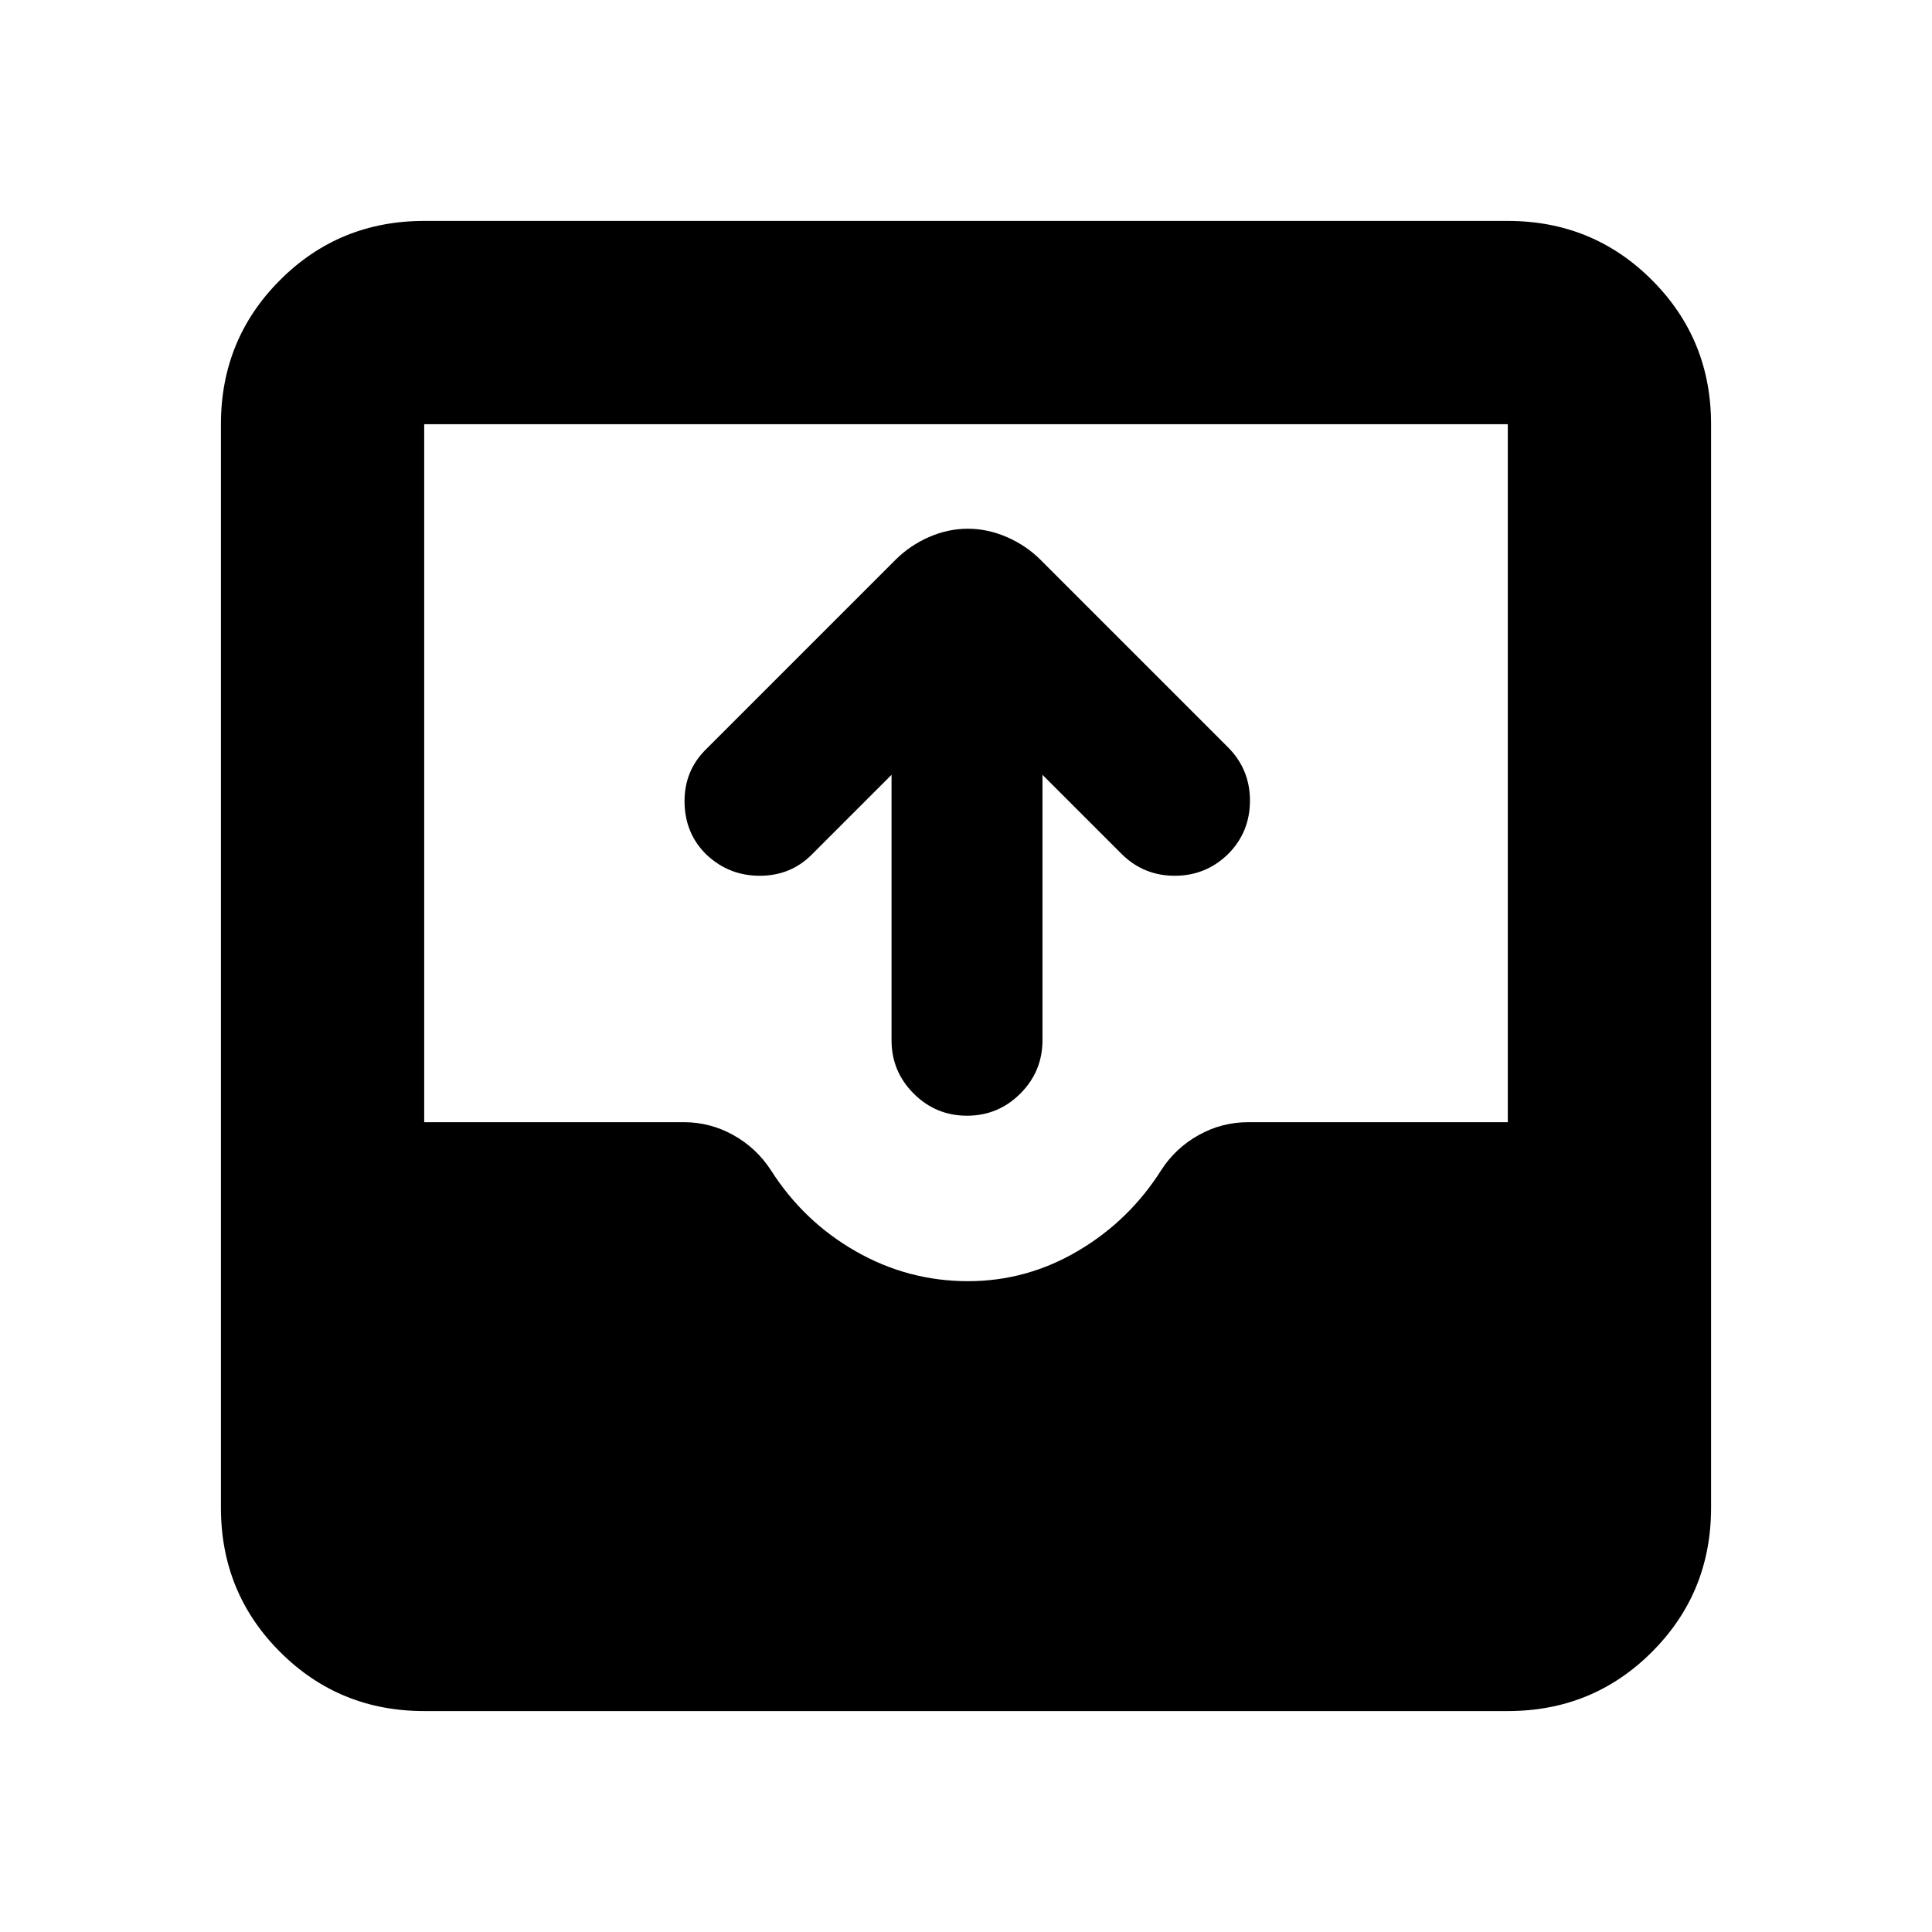 <svg xmlns="http://www.w3.org/2000/svg" height="24" viewBox="0 -960 960 960" width="24"><path d="M210.78-109.78q-42.24 0-71.62-29.38-29.38-29.38-29.38-71.62v-538.44q0-42.24 29.38-71.62 29.38-29.38 71.62-29.38h538.44q42.24 0 71.62 29.38 29.38 29.38 29.38 71.62v538.44q0 42.24-29.38 71.62-29.38 29.38-71.62 29.38H210.78ZM481-323.39q29.19 0 54.68-15.06 25.49-15.05 41.36-40.17 7.13-11.01 18.61-17.39 11.48-6.38 24.53-6.38h129.04v-346.83H210.78v346.83h129.04q13.05 0 24.53 6.38t18.74 17.52q16.24 25.49 42.2 40.29 25.96 14.81 55.71 14.81ZM443-575l-39.7 39.7q-10.43 10.43-25.71 10.46-15.29.04-26.46-10.4-10.76-10.43-10.98-26.09-.22-15.66 10.72-26.41l94.02-94.02q7.2-7.2 16.67-11.36 9.48-4.16 19.34-4.16t19.44 4.16q9.57 4.16 16.77 11.36l93.02 93.02q10.94 10.94 10.97 26.5.03 15.57-10.73 26.5-11.17 10.94-26.71 10.9-15.53-.03-26.46-10.96L518-575v131.89q0 15.5-11 26.5t-26.5 11q-15.5 0-26.5-11t-11-26.5V-575Z"/></svg>